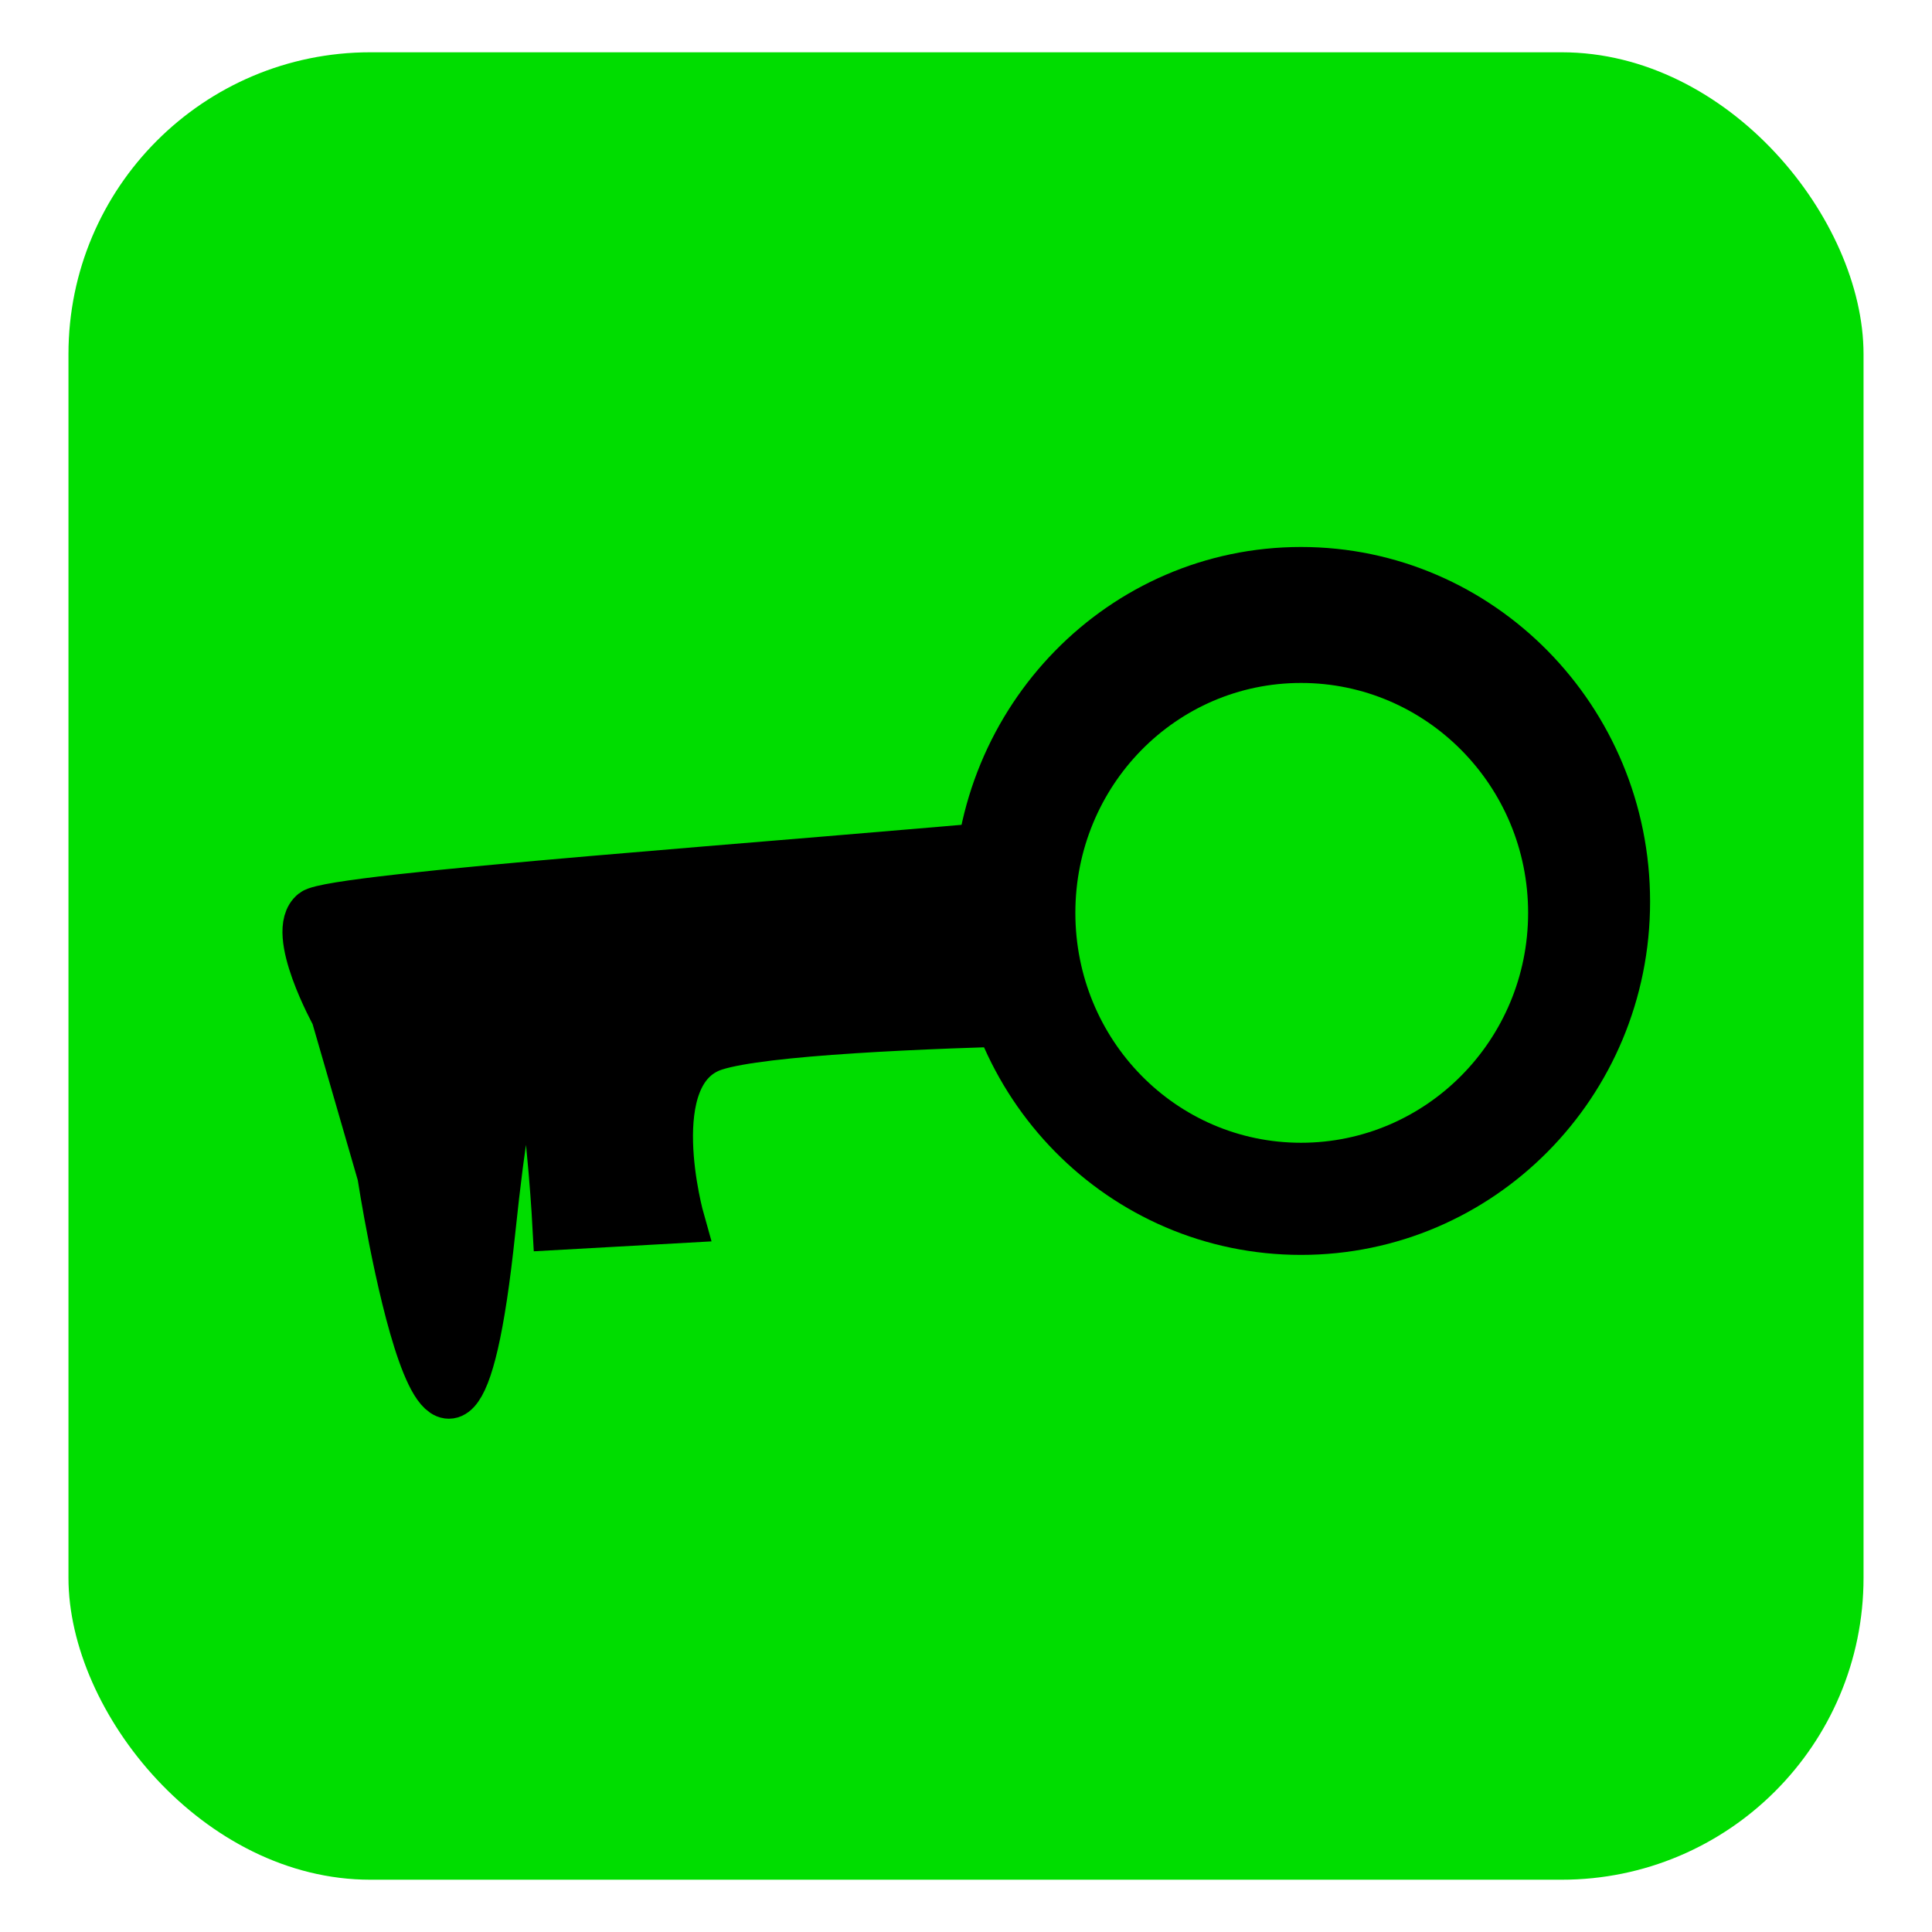 <?xml version="1.0" encoding="UTF-8" standalone="no"?>
<!-- Created with Inkscape (http://www.inkscape.org/) -->

<svg
   xmlns:dc="http://purl.org/dc/elements/1.1/"
   xmlns:cc="http://creativecommons.org/ns#"
   xmlns:rdf="http://www.w3.org/1999/02/22-rdf-syntax-ns#"
   xmlns:svg="http://www.w3.org/2000/svg"
   xmlns="http://www.w3.org/2000/svg"
   xmlns:sodipodi="http://sodipodi.sourceforge.net/DTD/sodipodi-0.dtd"
   xmlns:inkscape="http://www.inkscape.org/namespaces/inkscape"
   width="32"
   height="32"
   id="svg2"
   version="1.1"
   inkscape:version="0.48.3.1 r9886"
   sodipodi:docname="search.svg">
  <defs
     id="defs4" />
  <sodipodi:namedview
     id="base"
     pagecolor="#ffffff"
     bordercolor="#666666"
     borderopacity="1.0"
     inkscape:pageopacity="0.0"
     inkscape:pageshadow="2"
     inkscape:zoom="11.2"
     inkscape:cx="6.1401319"
     inkscape:cy="15.125928"
     inkscape:document-units="px"
     inkscape:current-layer="layer1"
     showgrid="false"
     inkscape:window-width="1058"
     inkscape:window-height="558"
     inkscape:window-x="220"
     inkscape:window-y="20"
     inkscape:window-maximized="0" />
  <g
     inkscape:label="Ebene 1"
     inkscape:groupmode="layer"
     id="layer1"
     transform="translate(0,-1020.362)">
    <rect
       style="fill:#00dd00;fill-opacity:1;fill-rule:nonzero;stroke:none"
       id="rect2985"
       width="29.732"
       height="30.268"
       x="1.134"
       y="1021.228"
       rx="5"
       ry="5" />
    <g
       id="g3053"
       transform="matrix(0.743,0,0,0.743,3.117,265.886)">
      <path
         id="path3041"
         transform="translate(0,1020.362)"
         d="m 19.156,13.812 c -5.719,0.537 -15.93,1.24 -16.375,1.594 -0.562,0.446 0.469,2.312 0.469,2.312 l 1.031,3.562 c 0,0 1.563,10.179 2.5,1.25 C 7.718,13.603 8.188,22.438 8.188,22.438 L 11,22.281 c 0,0 -0.936,-3.308 0.75,-3.844 1.077,-0.342 4.594,-0.492 7.469,-0.562 -0.345,-0.625 -0.562,-1.342 -0.562,-2.094 0,-0.711 0.189,-1.369 0.5,-1.969 z"
         style="fill:#000000;stroke:#000000;stroke-width:1.024px;stroke-linecap:butt;stroke-linejoin:miter;stroke-opacity:1"
         inkscape:connector-curvature="0" />
      <path
         inkscape:connector-curvature="0"
         id="path3043"
         d="m 24.808,1027.639 c -4.29,0 -7.75,3.542 -7.75,7.906 0,4.364 3.46,7.875 7.75,7.875 4.29,0 7.781,-3.511 7.781,-7.875 0,-4.364 -3.491,-7.906 -7.781,-7.906 z m 0,3.031 c 2.787,0 5.062,2.29 5.062,5.125 0,2.835 -2.275,5.125 -5.062,5.125 -2.787,0 -5.031,-2.29 -5.031,-5.125 0,-2.835 2.244,-5.125 5.031,-5.125 z"
         style="fill:#000000;fill-opacity:1;fill-rule:nonzero;stroke:none" />
    </g>
  </g>
</svg>
